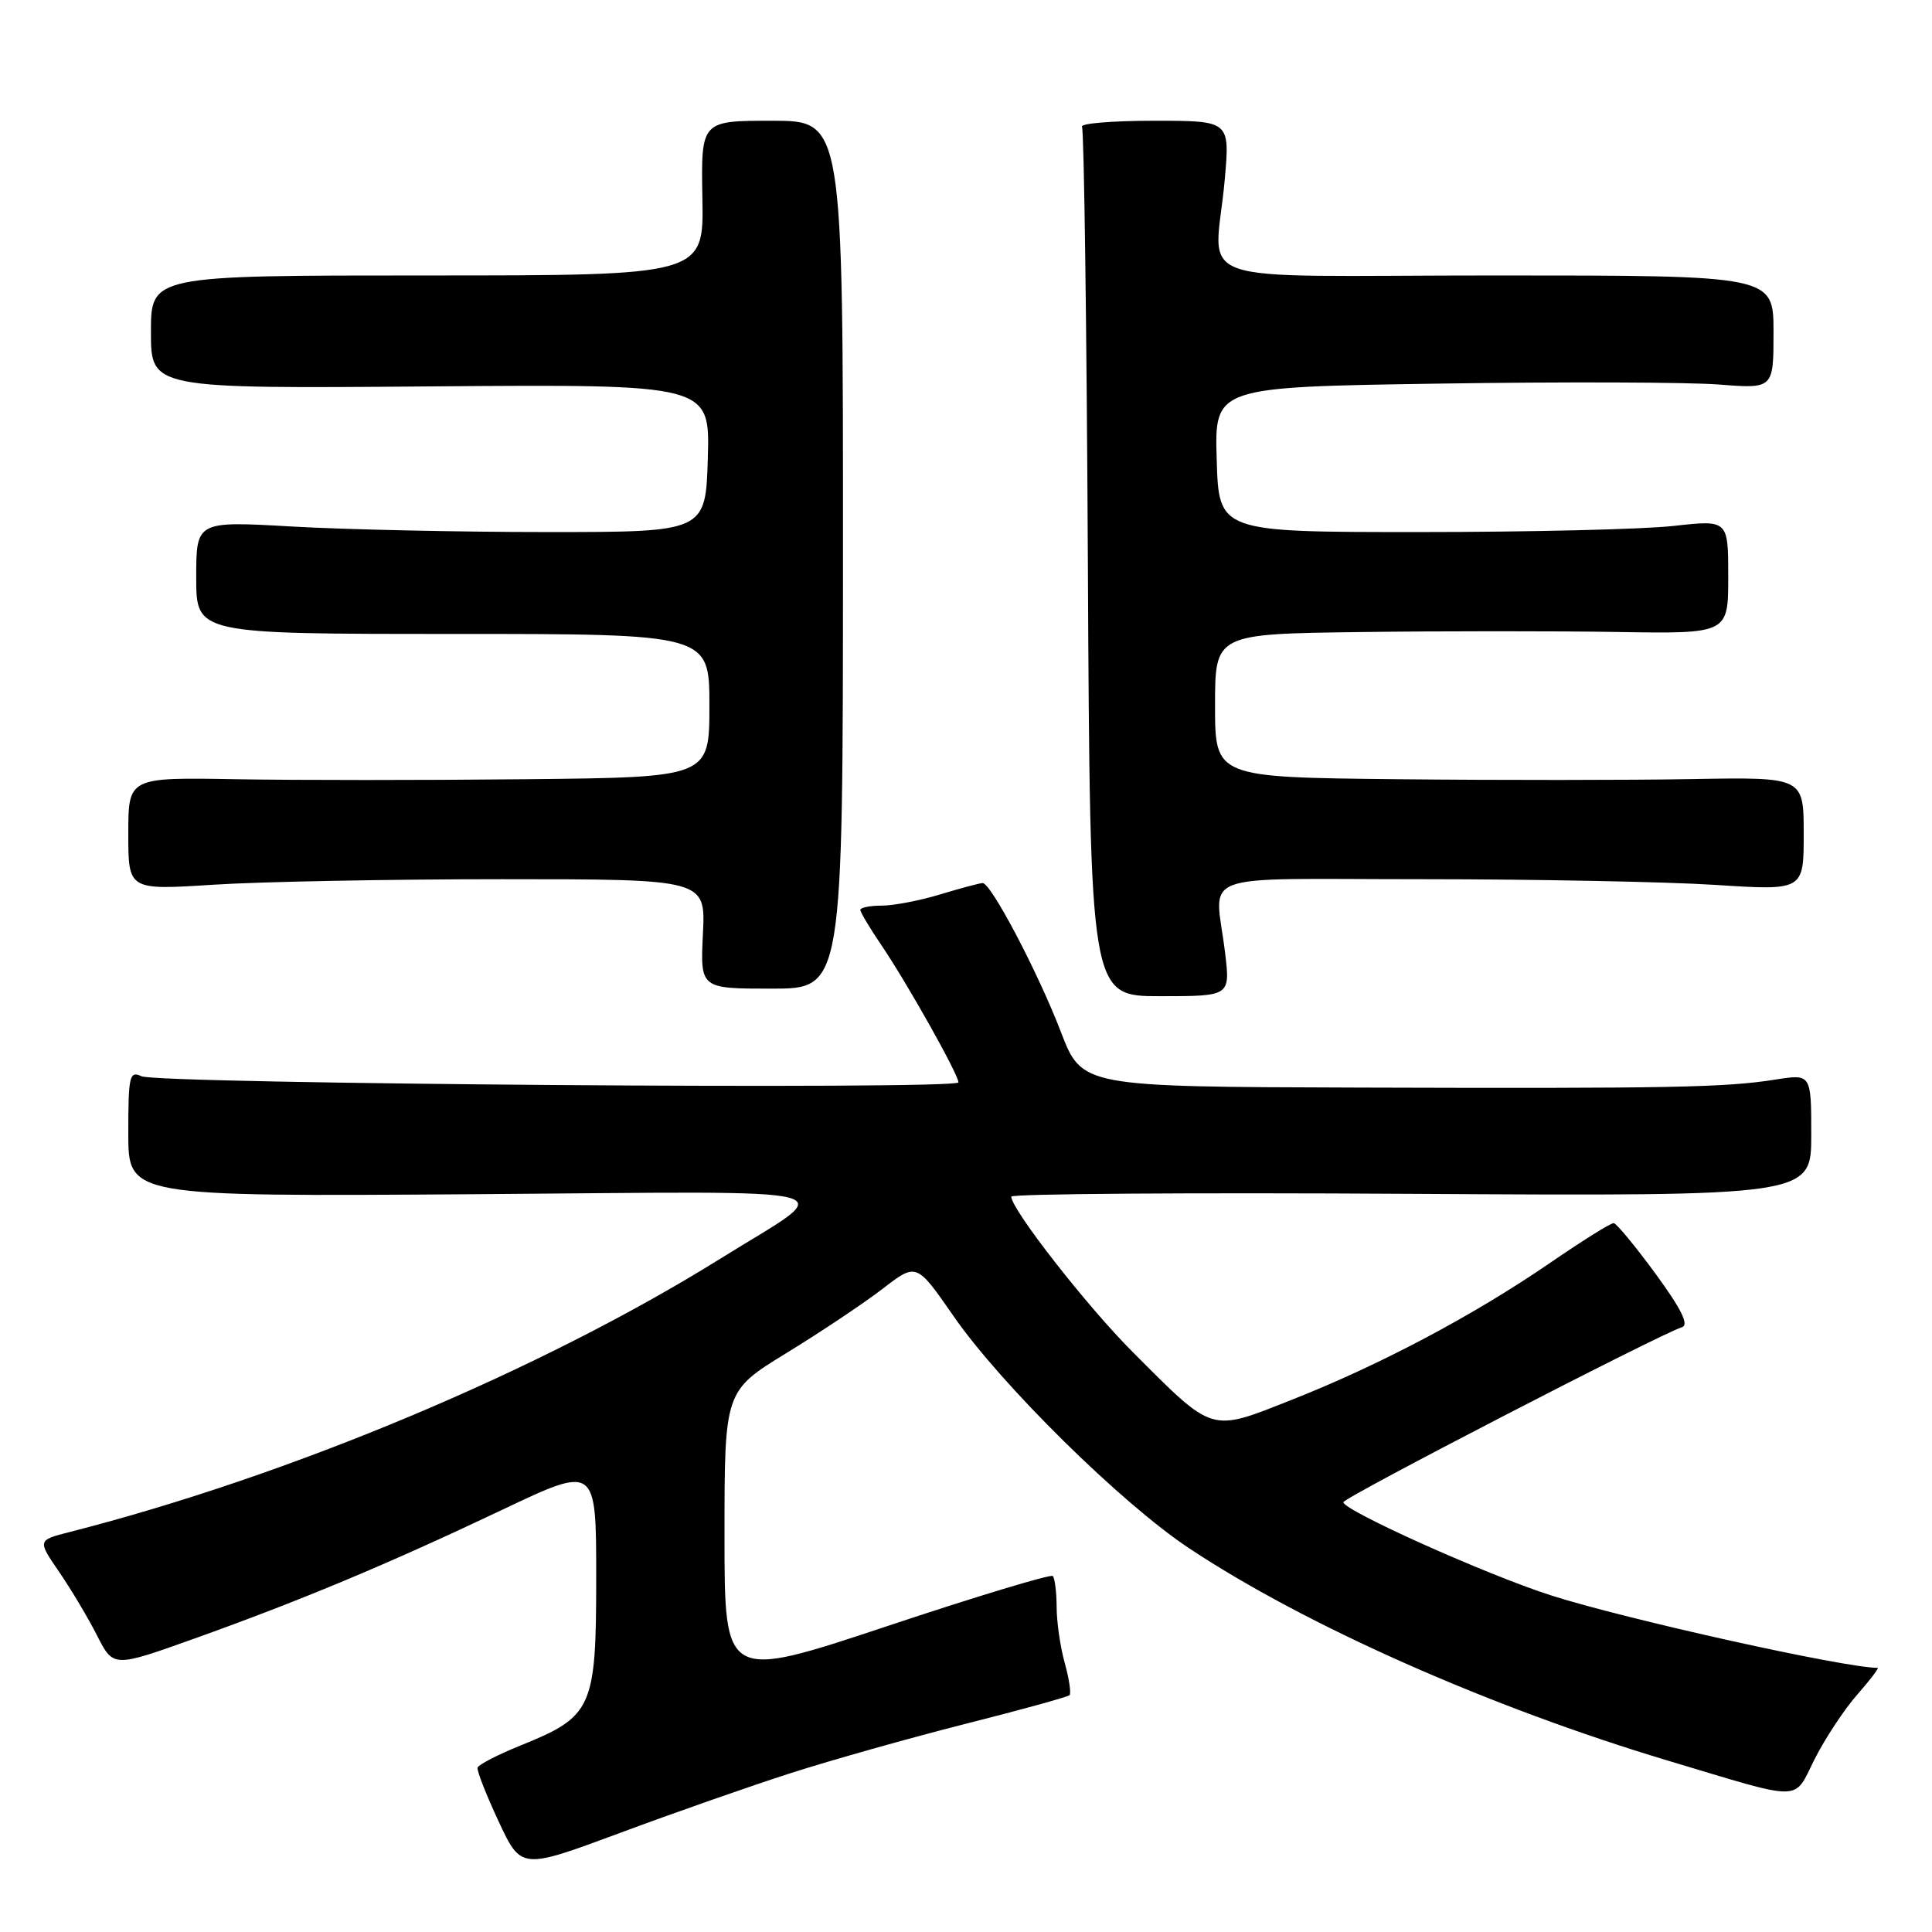 <?xml version="1.0" encoding="UTF-8" standalone="no"?>
<!DOCTYPE svg PUBLIC "-//W3C//DTD SVG 1.1//EN" "http://www.w3.org/Graphics/SVG/1.1/DTD/svg11.dtd" >
<svg xmlns="http://www.w3.org/2000/svg" xmlns:xlink="http://www.w3.org/1999/xlink" version="1.1" viewBox="0 0 256 256">
 <g >
 <path fill="currentColor"
d=" M 104.77 234.95 C 110.12 233.23 120.53 230.30 127.89 228.43 C 135.26 226.57 141.48 224.85 141.72 224.62 C 141.95 224.38 141.67 222.46 141.08 220.34 C 140.49 218.23 140.01 214.89 140.01 212.92 C 140.00 210.95 139.77 209.11 139.50 208.83 C 139.22 208.56 129.32 211.55 117.50 215.49 C 96.00 222.64 96.00 222.64 96.00 203.48 C 96.00 184.31 96.00 184.31 104.25 179.26 C 108.79 176.48 114.51 172.65 116.97 170.76 C 121.44 167.31 121.44 167.31 126.36 174.41 C 132.68 183.52 148.58 199.19 157.53 205.13 C 172.94 215.37 197.41 226.22 221.00 233.29 C 239.30 238.77 237.57 238.79 240.47 233.05 C 241.86 230.31 244.39 226.48 246.10 224.54 C 247.81 222.59 249.02 221.00 248.80 221.00 C 244.44 221.00 215.40 214.56 205.50 211.39 C 197.02 208.68 178.00 200.14 178.00 199.05 C 178.00 198.45 219.78 176.85 222.87 175.86 C 223.83 175.55 222.79 173.46 219.37 168.78 C 216.69 165.13 214.20 162.11 213.83 162.07 C 213.46 162.03 209.64 164.42 205.33 167.38 C 195.21 174.32 182.87 180.86 171.19 185.47 C 160.25 189.79 160.92 190.00 150.06 179.12 C 144.04 173.10 134.00 160.24 134.00 158.56 C 134.00 158.18 157.85 158.01 187.00 158.19 C 240.00 158.50 240.00 158.50 240.00 150.40 C 240.00 142.30 240.00 142.30 235.25 143.05 C 228.59 144.10 221.49 144.24 179.94 144.11 C 143.37 144.00 143.37 144.00 140.58 136.75 C 137.53 128.81 131.31 116.99 130.20 117.01 C 129.82 117.02 127.29 117.69 124.59 118.51 C 121.89 119.33 118.40 120.00 116.84 120.00 C 115.28 120.00 114.00 120.26 114.00 120.57 C 114.00 120.88 115.28 123.02 116.84 125.32 C 120.19 130.25 127.00 142.38 127.00 143.42 C 127.00 144.42 20.91 143.63 18.75 142.61 C 17.16 141.86 17.00 142.54 17.00 150.17 C 17.00 158.55 17.00 158.55 62.75 158.24 C 114.72 157.87 111.20 156.96 95.50 166.75 C 71.75 181.55 38.51 195.52 9.23 203.00 C 4.96 204.09 4.96 204.09 7.84 208.29 C 9.43 210.61 11.69 214.40 12.87 216.73 C 15.02 220.96 15.02 220.96 25.76 217.12 C 39.92 212.05 51.32 207.28 66.52 200.07 C 79.00 194.14 79.00 194.14 79.00 209.02 C 79.00 226.36 78.52 227.43 68.99 231.28 C 65.96 232.50 63.39 233.83 63.28 234.23 C 63.17 234.63 64.43 237.83 66.07 241.35 C 69.06 247.73 69.06 247.73 82.05 242.91 C 89.19 240.25 99.41 236.67 104.77 234.95 Z  M 162.33 126.25 C 161.01 115.29 157.75 116.50 188.50 116.50 C 203.35 116.50 220.79 116.84 227.25 117.25 C 239.00 118.01 239.00 118.01 239.00 110.49 C 239.00 102.97 239.00 102.97 224.25 103.23 C 216.14 103.38 198.59 103.39 185.25 103.25 C 161.00 103.00 161.00 103.00 161.00 93.50 C 161.00 84.00 161.00 84.00 180.25 83.75 C 190.84 83.61 206.14 83.61 214.25 83.74 C 229.00 83.98 229.00 83.98 229.00 76.43 C 229.00 68.88 229.00 68.88 221.75 69.69 C 217.76 70.14 202.57 70.50 188.00 70.50 C 161.50 70.50 161.50 70.50 161.22 60.89 C 160.93 51.28 160.93 51.28 190.72 50.83 C 207.10 50.58 223.76 50.64 227.75 50.95 C 235.00 51.52 235.00 51.52 235.00 44.01 C 235.00 36.50 235.00 36.50 198.25 36.50 C 156.14 36.50 161.01 38.23 162.29 23.75 C 162.97 16.00 162.97 16.00 152.93 16.00 C 147.40 16.00 143.10 16.36 143.37 16.79 C 143.64 17.23 143.99 43.33 144.15 74.79 C 144.44 132.00 144.44 132.00 153.73 132.00 C 163.02 132.00 163.02 132.00 162.33 126.25 Z  M 111.70 73.50 C 111.71 16.00 111.71 16.00 102.30 16.00 C 92.89 16.00 92.89 16.00 93.07 26.25 C 93.26 36.50 93.26 36.50 56.63 36.50 C 20.00 36.50 20.00 36.50 20.00 44.00 C 20.00 51.50 20.00 51.50 57.04 51.20 C 94.07 50.91 94.07 50.91 93.79 60.70 C 93.50 70.50 93.50 70.50 72.50 70.50 C 60.95 70.50 45.76 70.17 38.75 69.77 C 26.00 69.04 26.00 69.04 26.00 76.52 C 26.00 84.00 26.00 84.00 60.00 84.00 C 94.00 84.00 94.00 84.00 94.00 93.50 C 94.00 103.00 94.00 103.00 69.75 103.25 C 56.41 103.39 39.09 103.39 31.25 103.25 C 17.00 103.00 17.00 103.00 17.00 110.48 C 17.00 117.95 17.00 117.95 28.25 117.23 C 34.44 116.83 51.65 116.50 66.50 116.50 C 93.50 116.50 93.50 116.50 93.14 123.75 C 92.79 131.00 92.79 131.00 102.24 131.00 C 111.69 131.00 111.69 131.00 111.70 73.50 Z "/>
</g>
</svg>